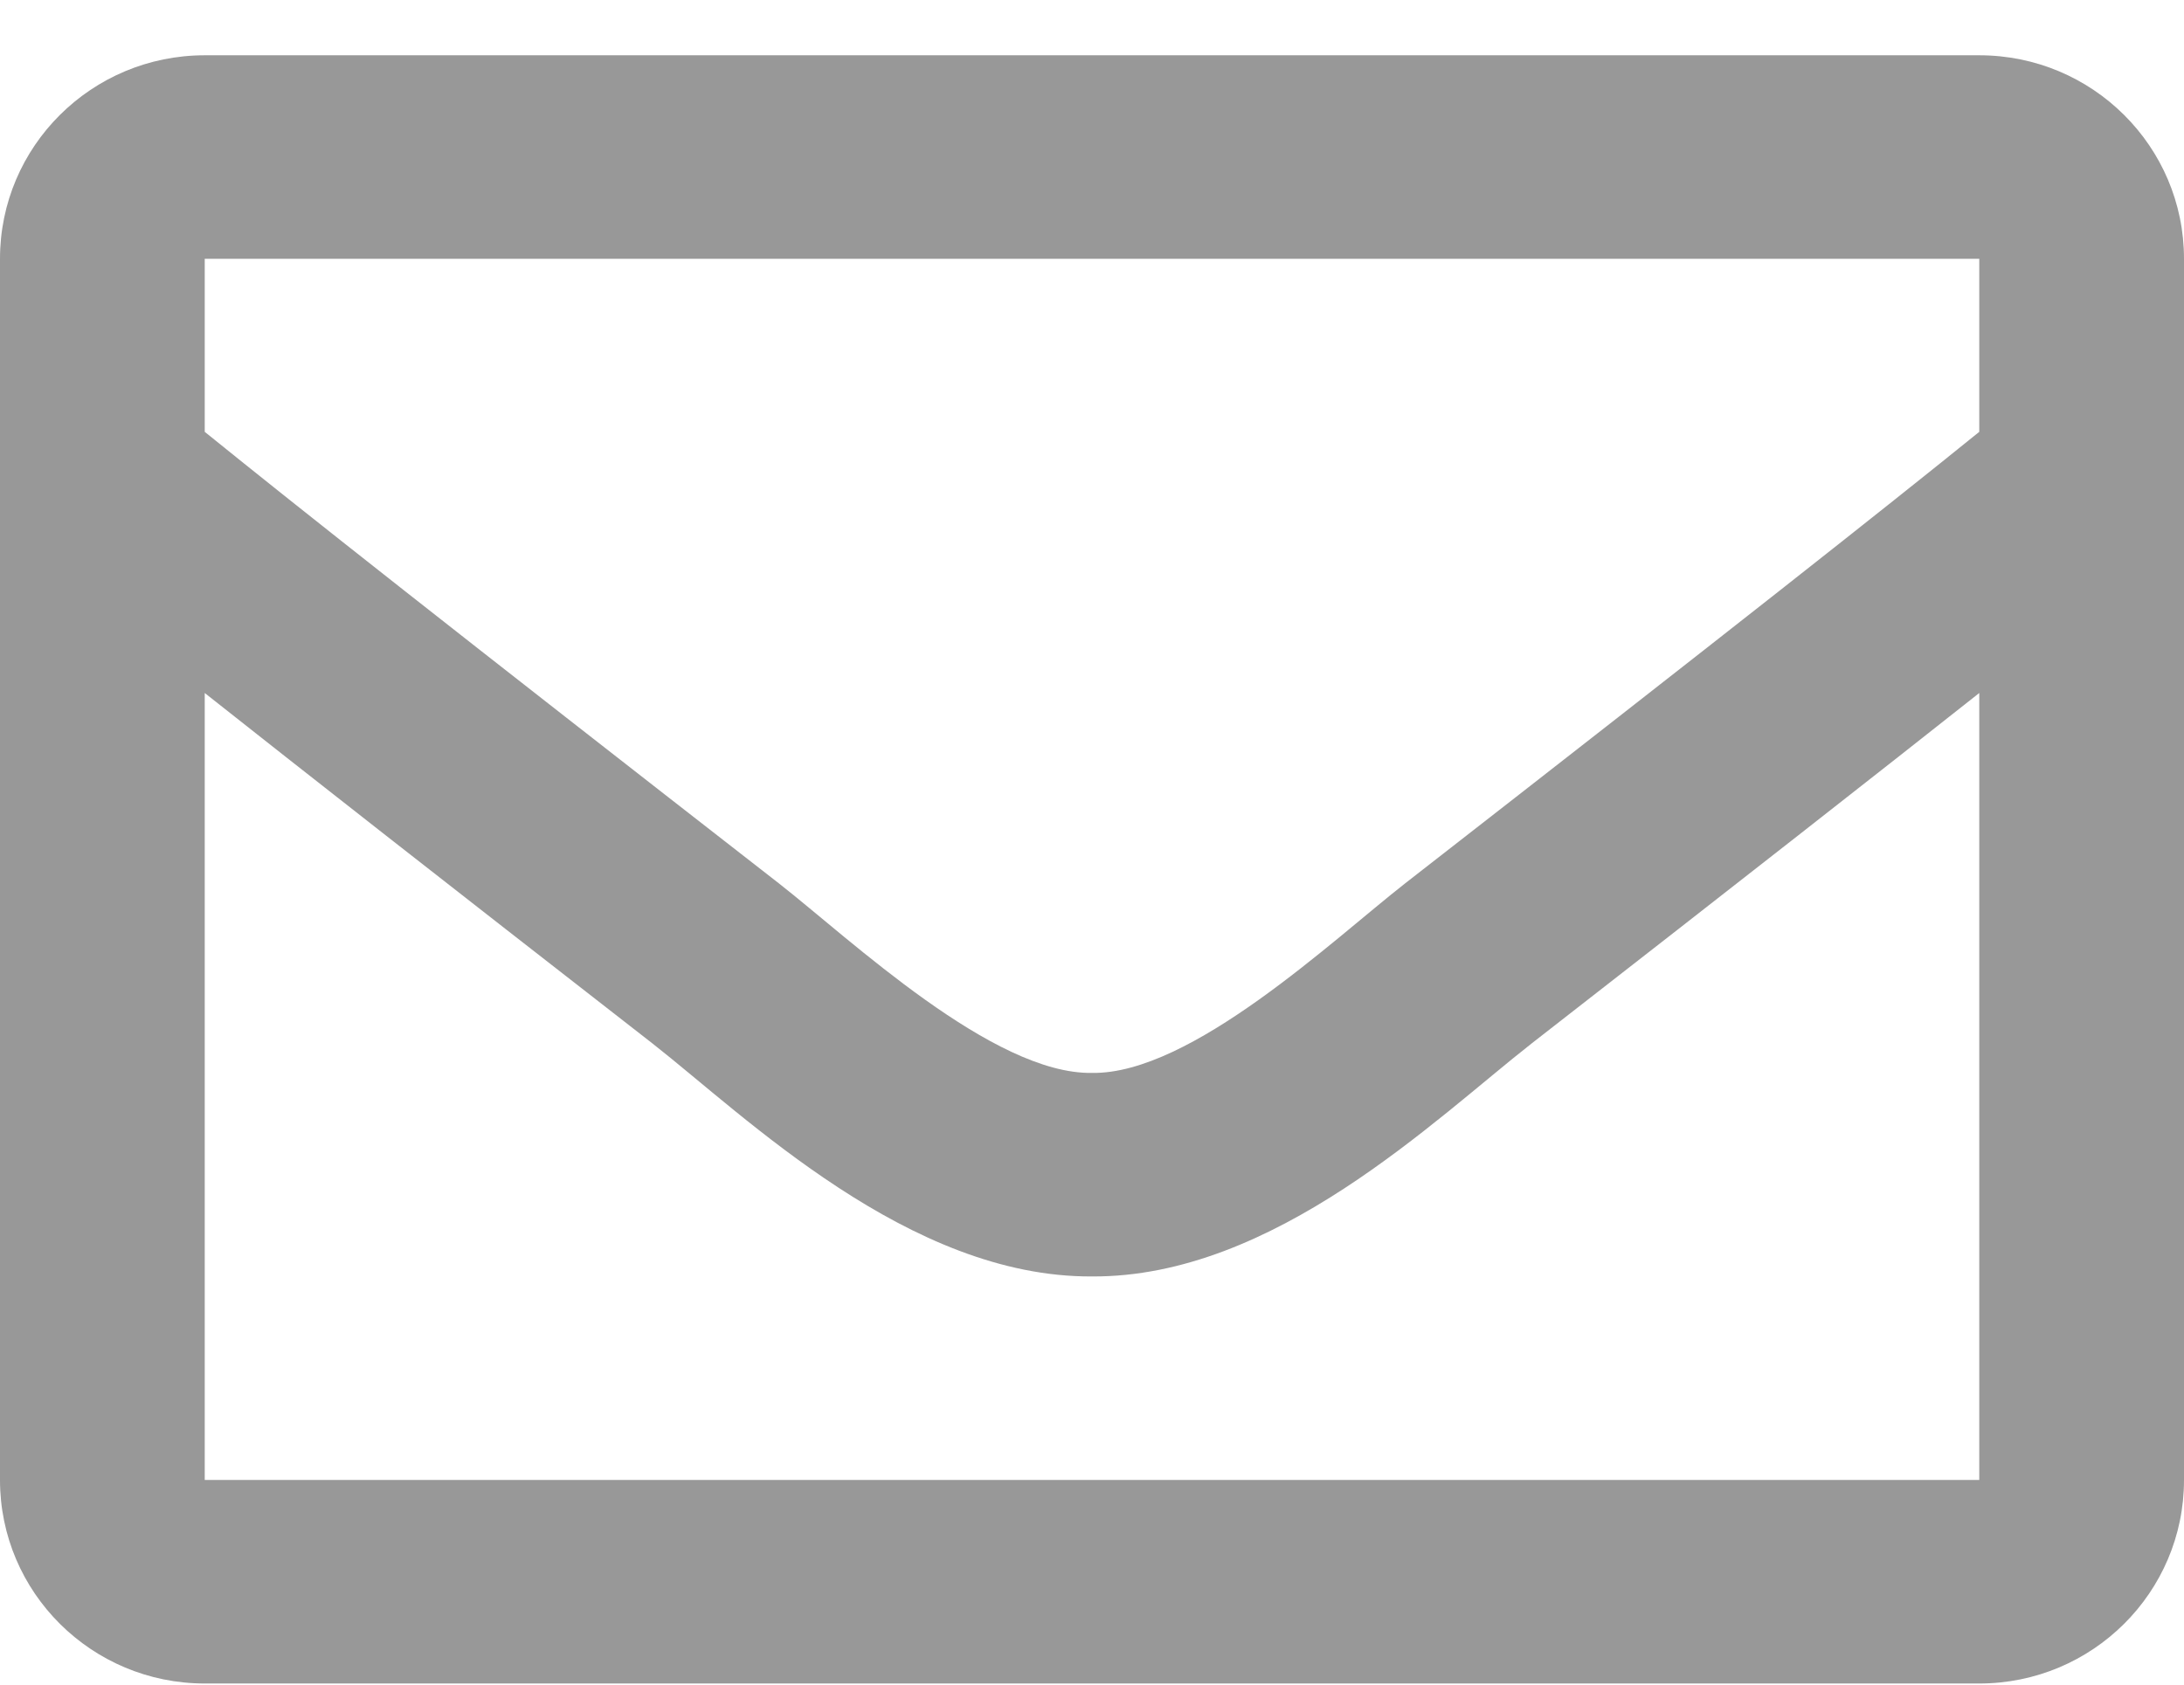 <?xml version="1.0" encoding="UTF-8"?>
<svg width="35px" height="27px" viewBox="0 0 35 27" version="1.1" xmlns="http://www.w3.org/2000/svg" xmlns:xlink="http://www.w3.org/1999/xlink">
    <!-- Generator: Sketch 50.2 (55047) - http://www.bohemiancoding.com/sketch -->
    <title>email</title>
    <desc>Created with Sketch.</desc>
    <defs></defs>
    <g id="Page-1" stroke="none" stroke-width="1" fill="none" fill-rule="evenodd">
        <g id="Desktop-HD" transform="translate(-270, -4999)" fill="#989898" fill-rule="nonzero">
            <g id="Group-4" transform="translate(-1, 4894)">
                <g id="Subscription-section" transform="translate(234, 81)">
                    <g id="Subscribe-button">
                        <g id="Form-input" transform="translate(0, 0.886)">
                            <g id="email" transform="translate(37, 24)">
                                <path d="M31.719,0 L3.281,0 C1.469,0 0,1.46 0,3.262 L0,22.834 C0,24.636 1.469,26.096 3.281,26.096 L31.719,26.096 C33.531,26.096 35,24.636 35,22.834 L35,3.262 C35,1.46 33.531,0 31.719,0 Z M31.719,3.262 L31.719,6.035 C30.186,7.276 27.742,9.205 22.518,13.272 C21.367,14.172 19.087,16.335 17.5,16.31 C15.914,16.335 13.632,14.172 12.482,13.272 C7.258,9.206 4.814,7.276 3.281,6.035 L3.281,3.262 L31.719,3.262 Z M3.281,22.834 L3.281,10.221 C4.848,11.461 7.069,13.202 10.455,15.837 C11.949,17.007 14.565,19.588 17.5,19.572 C20.42,19.588 23.004,17.044 24.545,15.838 C27.93,13.202 30.152,11.461 31.719,10.221 L31.719,22.834 L3.281,22.834 Z" id="Shape"></path>
                            </g>
                        </g>
                    </g>
                </g>
            </g>
        </g>
    </g>
</svg>